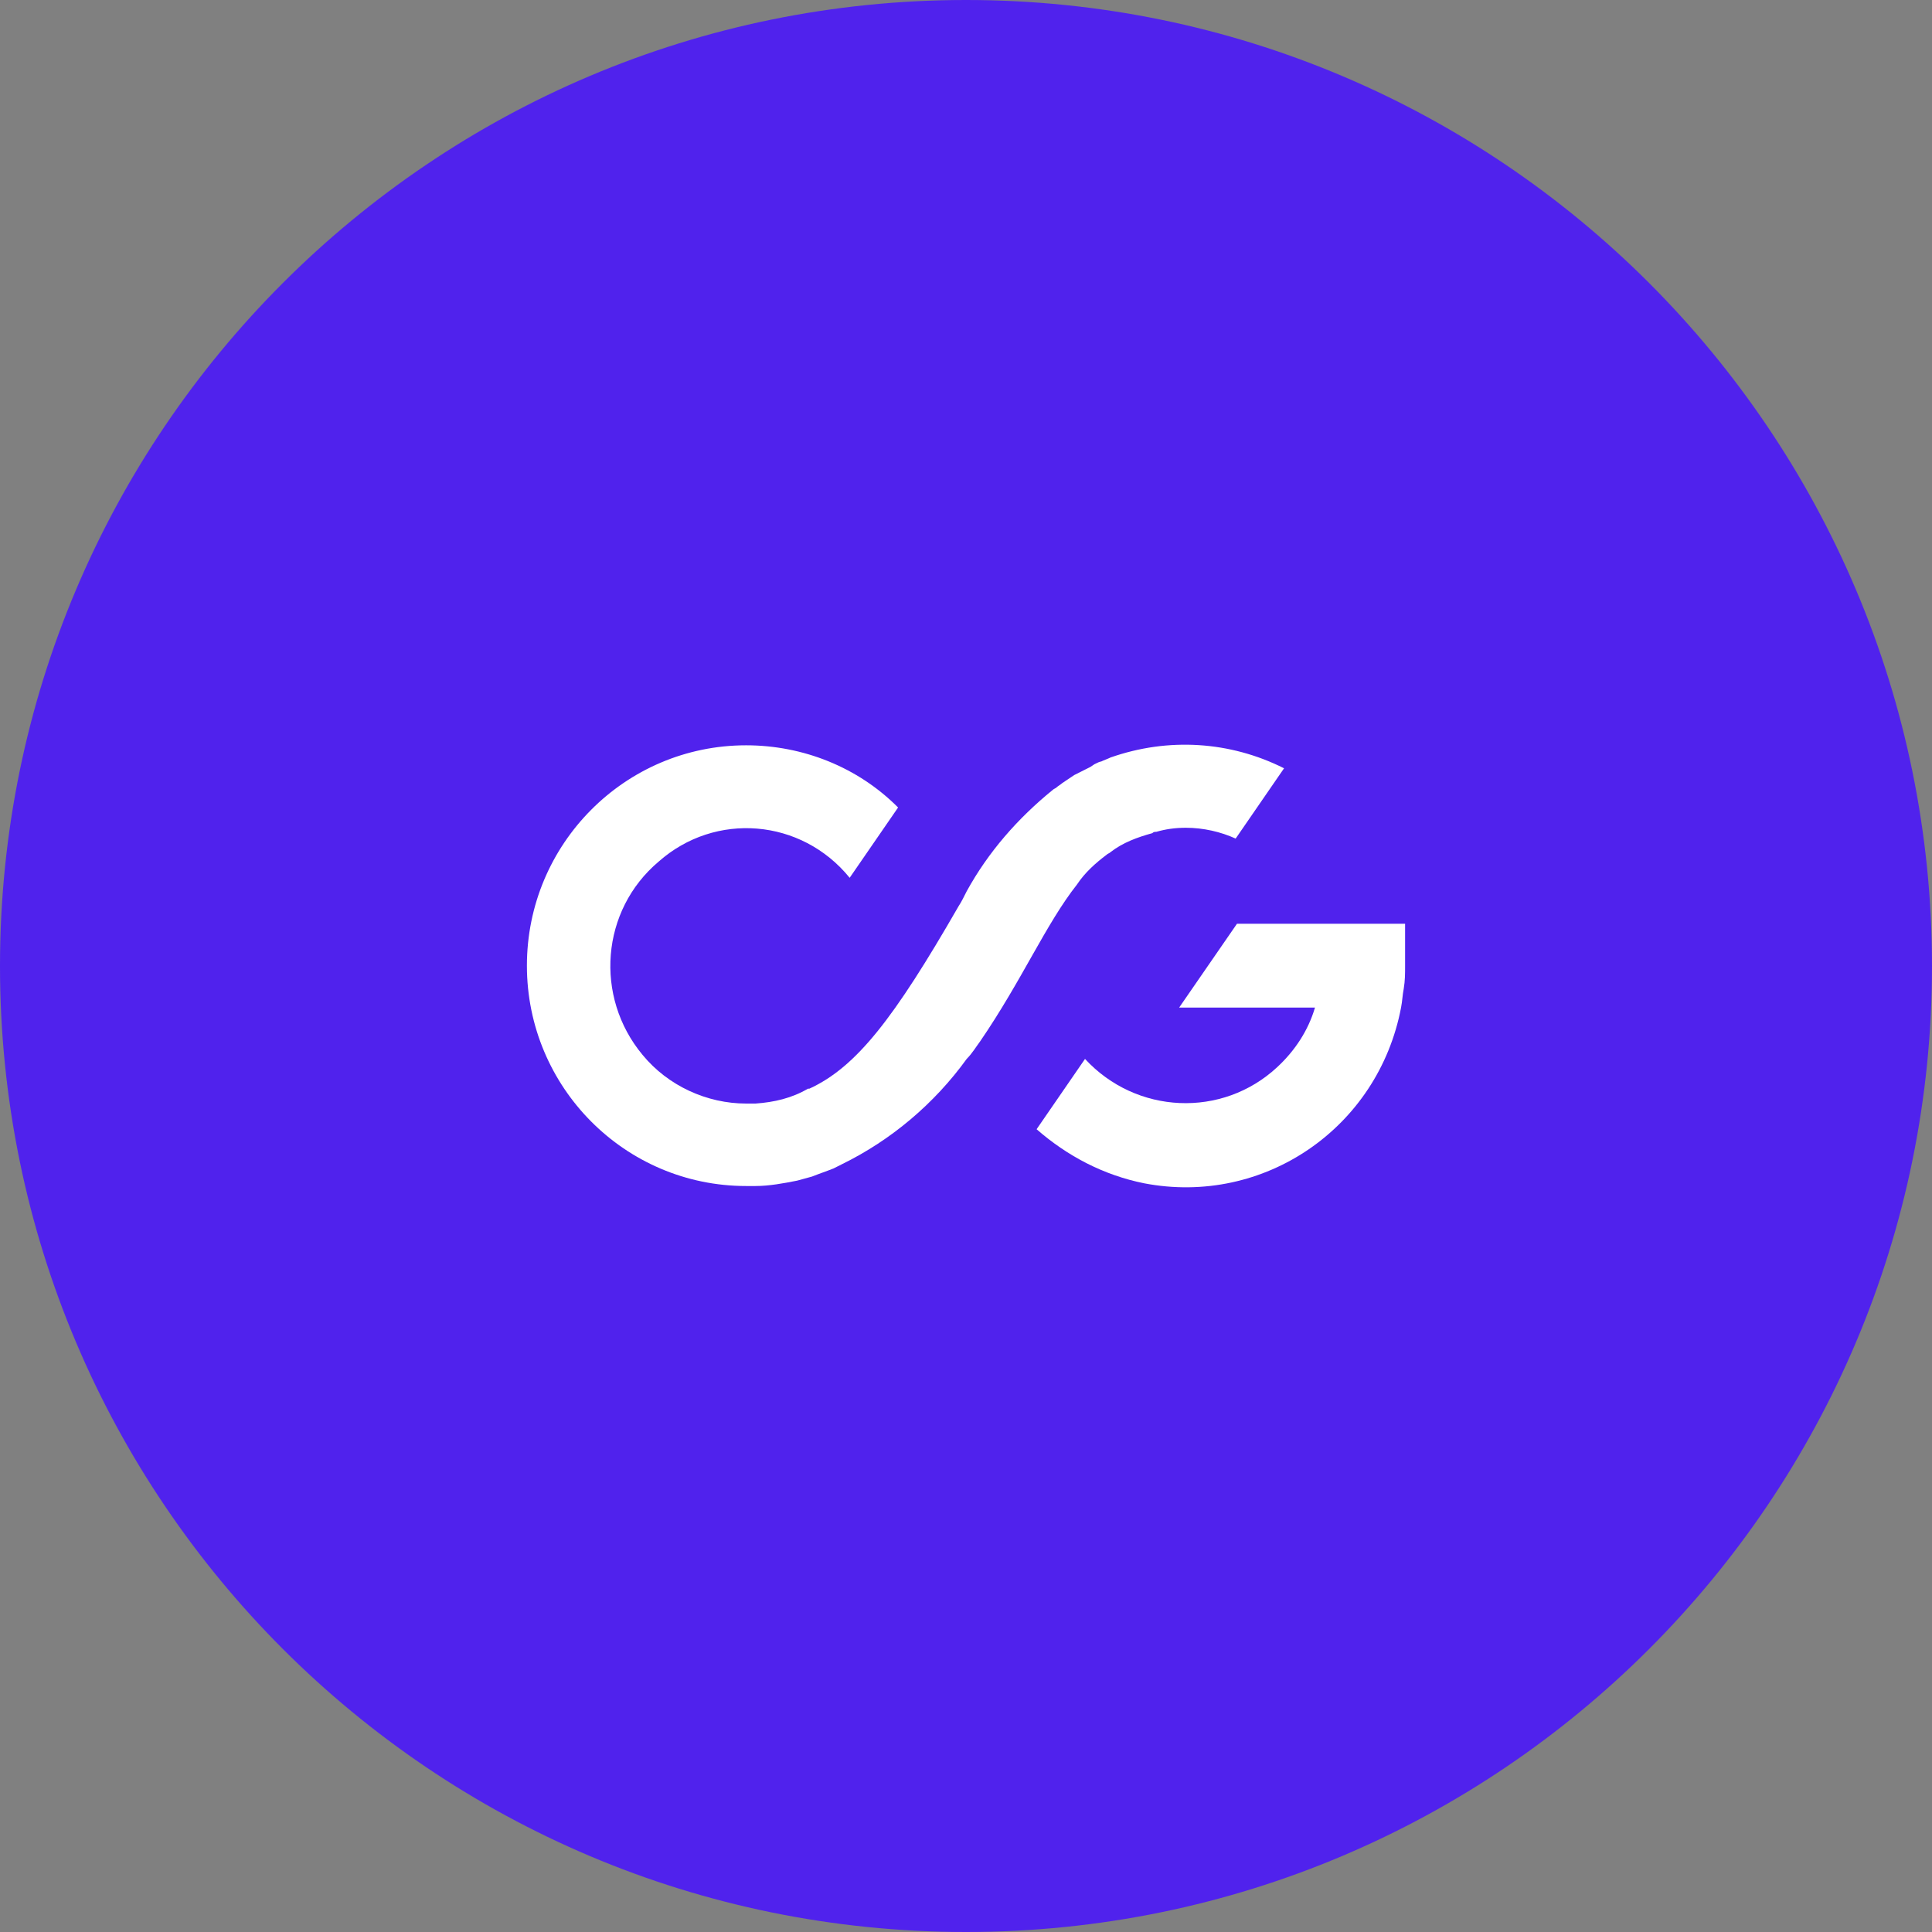 <?xml version="1.0" encoding="UTF-8"?>
<svg width="550px" height="550px" viewBox="0 0 550 550" version="1.1"
    xmlns="http://www.w3.org/2000/svg" xmlns:xlink="http://www.w3.org/1999/xlink">
    <rect x="0" y="0" width="550" height="550" fill="#808080" stroke="none"/>
    <title>Coingate</title>
    <g id="Page-1" stroke="none" stroke-width="1" fill="none" fill-rule="evenodd">
        <g id="Fixtures-Copy-7" transform="translate(-100, -100)">
            <g id="Coingate" transform="translate(100, 100)">
                <path
                    d="M275,0 C426.878,0 550,123.122 550,275 C550,426.878 426.878,550 275,550 C123.122,550 0,426.878 0,275 C0,123.122 123.122,0 275,0 Z"
                    id="Rectangle" fill="#5022ED"></path>
                <g id="Group-6-Copy" transform="translate(150, 212)" fill="#FFFFFF"
                    fill-rule="nonzero">
                    <path
                        d="M215.545,6.715 L201.763,26.728 C197.551,24.803 192.574,23.649 187.597,23.649 C184.534,23.649 181.855,24.034 179.174,24.803 C178.791,24.803 178.409,24.803 178.026,25.188 C173.814,26.343 169.603,27.882 166.157,30.576 C165.775,30.961 165.392,30.961 165.009,31.346 C161.946,33.655 158.883,36.349 156.586,39.813 C147.78,50.974 140.889,67.137 129.021,84.456 C127.872,85.995 126.724,87.919 125.192,89.459 C116.004,102.159 103.753,112.55 89.587,119.477 C88.822,119.862 88.056,120.247 87.29,120.632 C85.376,121.402 83.079,122.171 81.164,122.941 C79.633,123.326 78.484,123.711 76.953,124.096 C73.125,124.865 68.913,125.635 65.085,125.635 C64.319,125.635 63.553,125.635 62.405,125.635 C27.948,125.635 0,97.541 0,62.904 C0,28.267 27.948,0.173 62.405,0.173 C78.484,0.173 94.181,6.33 105.667,17.876 L91.884,37.888 C78.102,20.955 53.599,19.031 37.519,33.27 C21.057,47.125 19.143,71.756 32.925,88.304 C40.199,97.156 51.302,102.159 62.405,102.159 C63.17,102.159 63.936,102.159 65.085,102.159 C70.445,101.774 75.422,100.62 80.016,97.926 C80.016,97.926 80.016,97.926 80.399,97.926 C93.799,91.768 104.518,77.913 122.895,45.97 C123.661,44.816 124.426,43.276 125.192,41.737 C131.318,30.576 139.741,20.955 149.695,12.873 C150.078,12.488 150.46,12.488 150.844,12.103 C151.226,11.718 151.992,11.333 152.375,10.949 C153.524,10.179 154.672,9.409 155.821,8.639 C157.352,7.87 158.883,7.1 160.414,6.33 L161.563,5.561 C162.329,5.176 163.095,4.791 163.478,4.791 C164.243,4.406 165.392,4.021 166.157,3.636 C182.62,-2.136 200.231,-0.982 215.545,6.715 Z"
                        id="Path"></path>
                    <path
                        d="M250,50.97 L250,62.9 C250,65.21 250,67.134 249.617,69.443 C249.234,71.367 249.234,72.907 248.851,74.831 C242.343,109.083 209.801,131.404 175.727,124.862 C164.241,122.553 153.904,117.165 145.099,109.468 L158.881,89.455 C173.429,105.234 197.932,106.389 213.629,91.764 C218.606,87.146 222.435,81.373 224.349,74.831 L185.681,74.831 L202.143,50.97 L250,50.97 Z"
                        id="Path"></path>
                </g>
            </g>
        </g>
    </g>
</svg>
